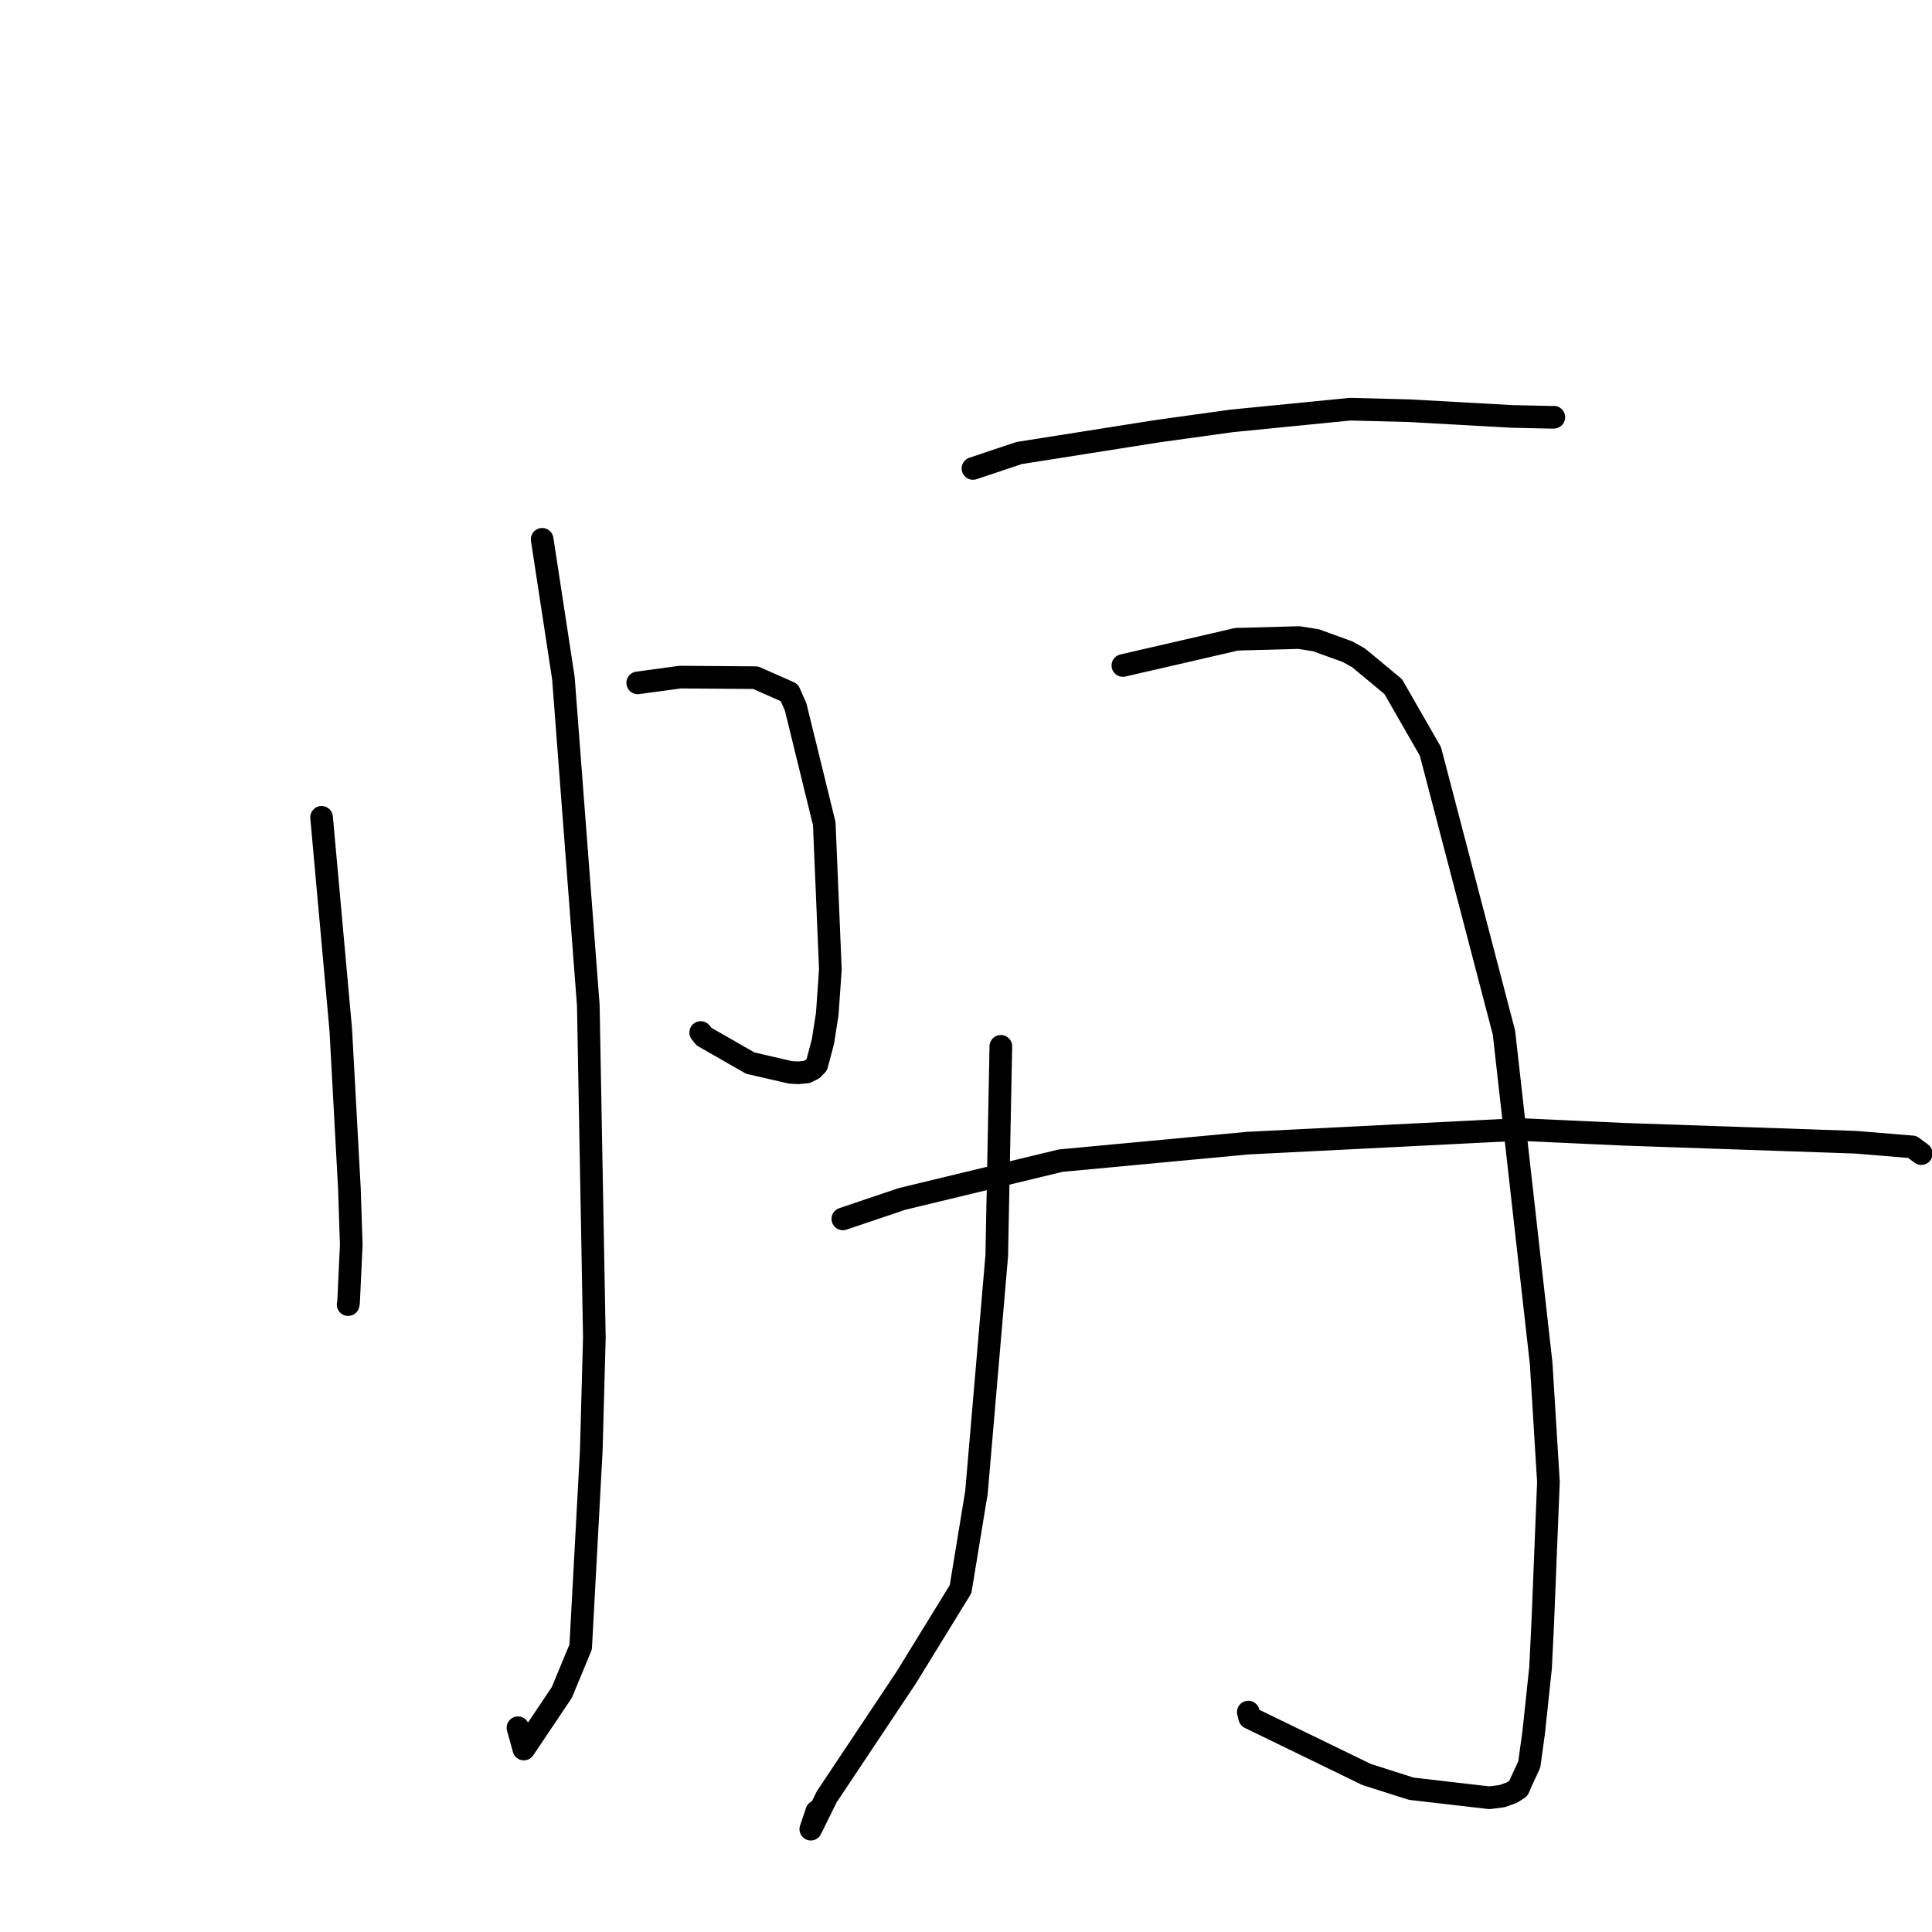 <?xml version="1.0" standalone="no"?>
    <svg width="256" height="256" xmlns="http://www.w3.org/2000/svg" version="1.1">
    <polyline stroke="black" stroke-width="3" stroke-linecap="round" fill="transparent" stroke-linejoin="round" points="42.611 108.3 45.153 136.44 46.297 157.466 46.544 164.951 46.183 172.639 46.131 172.868 " />
        <polyline stroke="black" stroke-width="3" stroke-linecap="round" fill="transparent" stroke-linejoin="round" points="84.502 90.483 90.126 89.721 100.123 89.795 104.581 91.767 105.423 93.659 109.218 109.13 110.029 128.446 109.615 134.354 109.042 138.024 108.23 141.079 107.697 141.641 106.892 142.046 105.76 142.152 104.748 142.095 99.421 140.87 93.284 137.355 92.846 136.812 " />
        <polyline stroke="black" stroke-width="3" stroke-linecap="round" fill="transparent" stroke-linejoin="round" points="71.841 71.462 74.652 89.851 77.954 133.211 78.757 177.197 78.347 192.211 76.942 218.233 74.442 224.263 69.413 231.754 68.634 228.937 " />
        <polyline stroke="black" stroke-width="3" stroke-linecap="round" fill="transparent" stroke-linejoin="round" points="128.925 62.074 135.024 60.032 153.317 57.142 163.193 55.773 178.894 54.219 186.726 54.42 200.317 55.177 205.779 55.3 205.885 55.286 205.892 55.285 " />
        <polyline stroke="black" stroke-width="3" stroke-linecap="round" fill="transparent" stroke-linejoin="round" points="132.618 138.642 132.074 166.383 129.386 197.749 127.281 210.571 120.074 222.292 109.548 238.084 107.434 242.372 108.23 240.019 " />
        <polyline stroke="black" stroke-width="3" stroke-linecap="round" fill="transparent" stroke-linejoin="round" points="148.787 88.181 159.336 85.752 163.84 84.707 172.102 84.48 174.359 84.832 178.553 86.35 180.017 87.167 184.608 90.98 189.536 99.564 199.28 136.816 204.211 180.655 205.175 196.368 204.423 215.008 204.132 220.978 203.218 229.597 202.637 233.794 201.591 236.057 201.198 236.973 200.358 237.521 199.015 238.001 197.352 238.213 187 237.015 181.076 235.126 165.589 227.602 165.405 226.86 " />
        <polyline stroke="black" stroke-width="3" stroke-linecap="round" fill="transparent" stroke-linejoin="round" points="111.683 161.512 119.514 158.867 140.544 153.791 165.324 151.474 201.264 149.661 215.259 150.301 245.905 151.353 253.38 151.967 254.571 152.85 254.582 152.858 " />
        </svg>